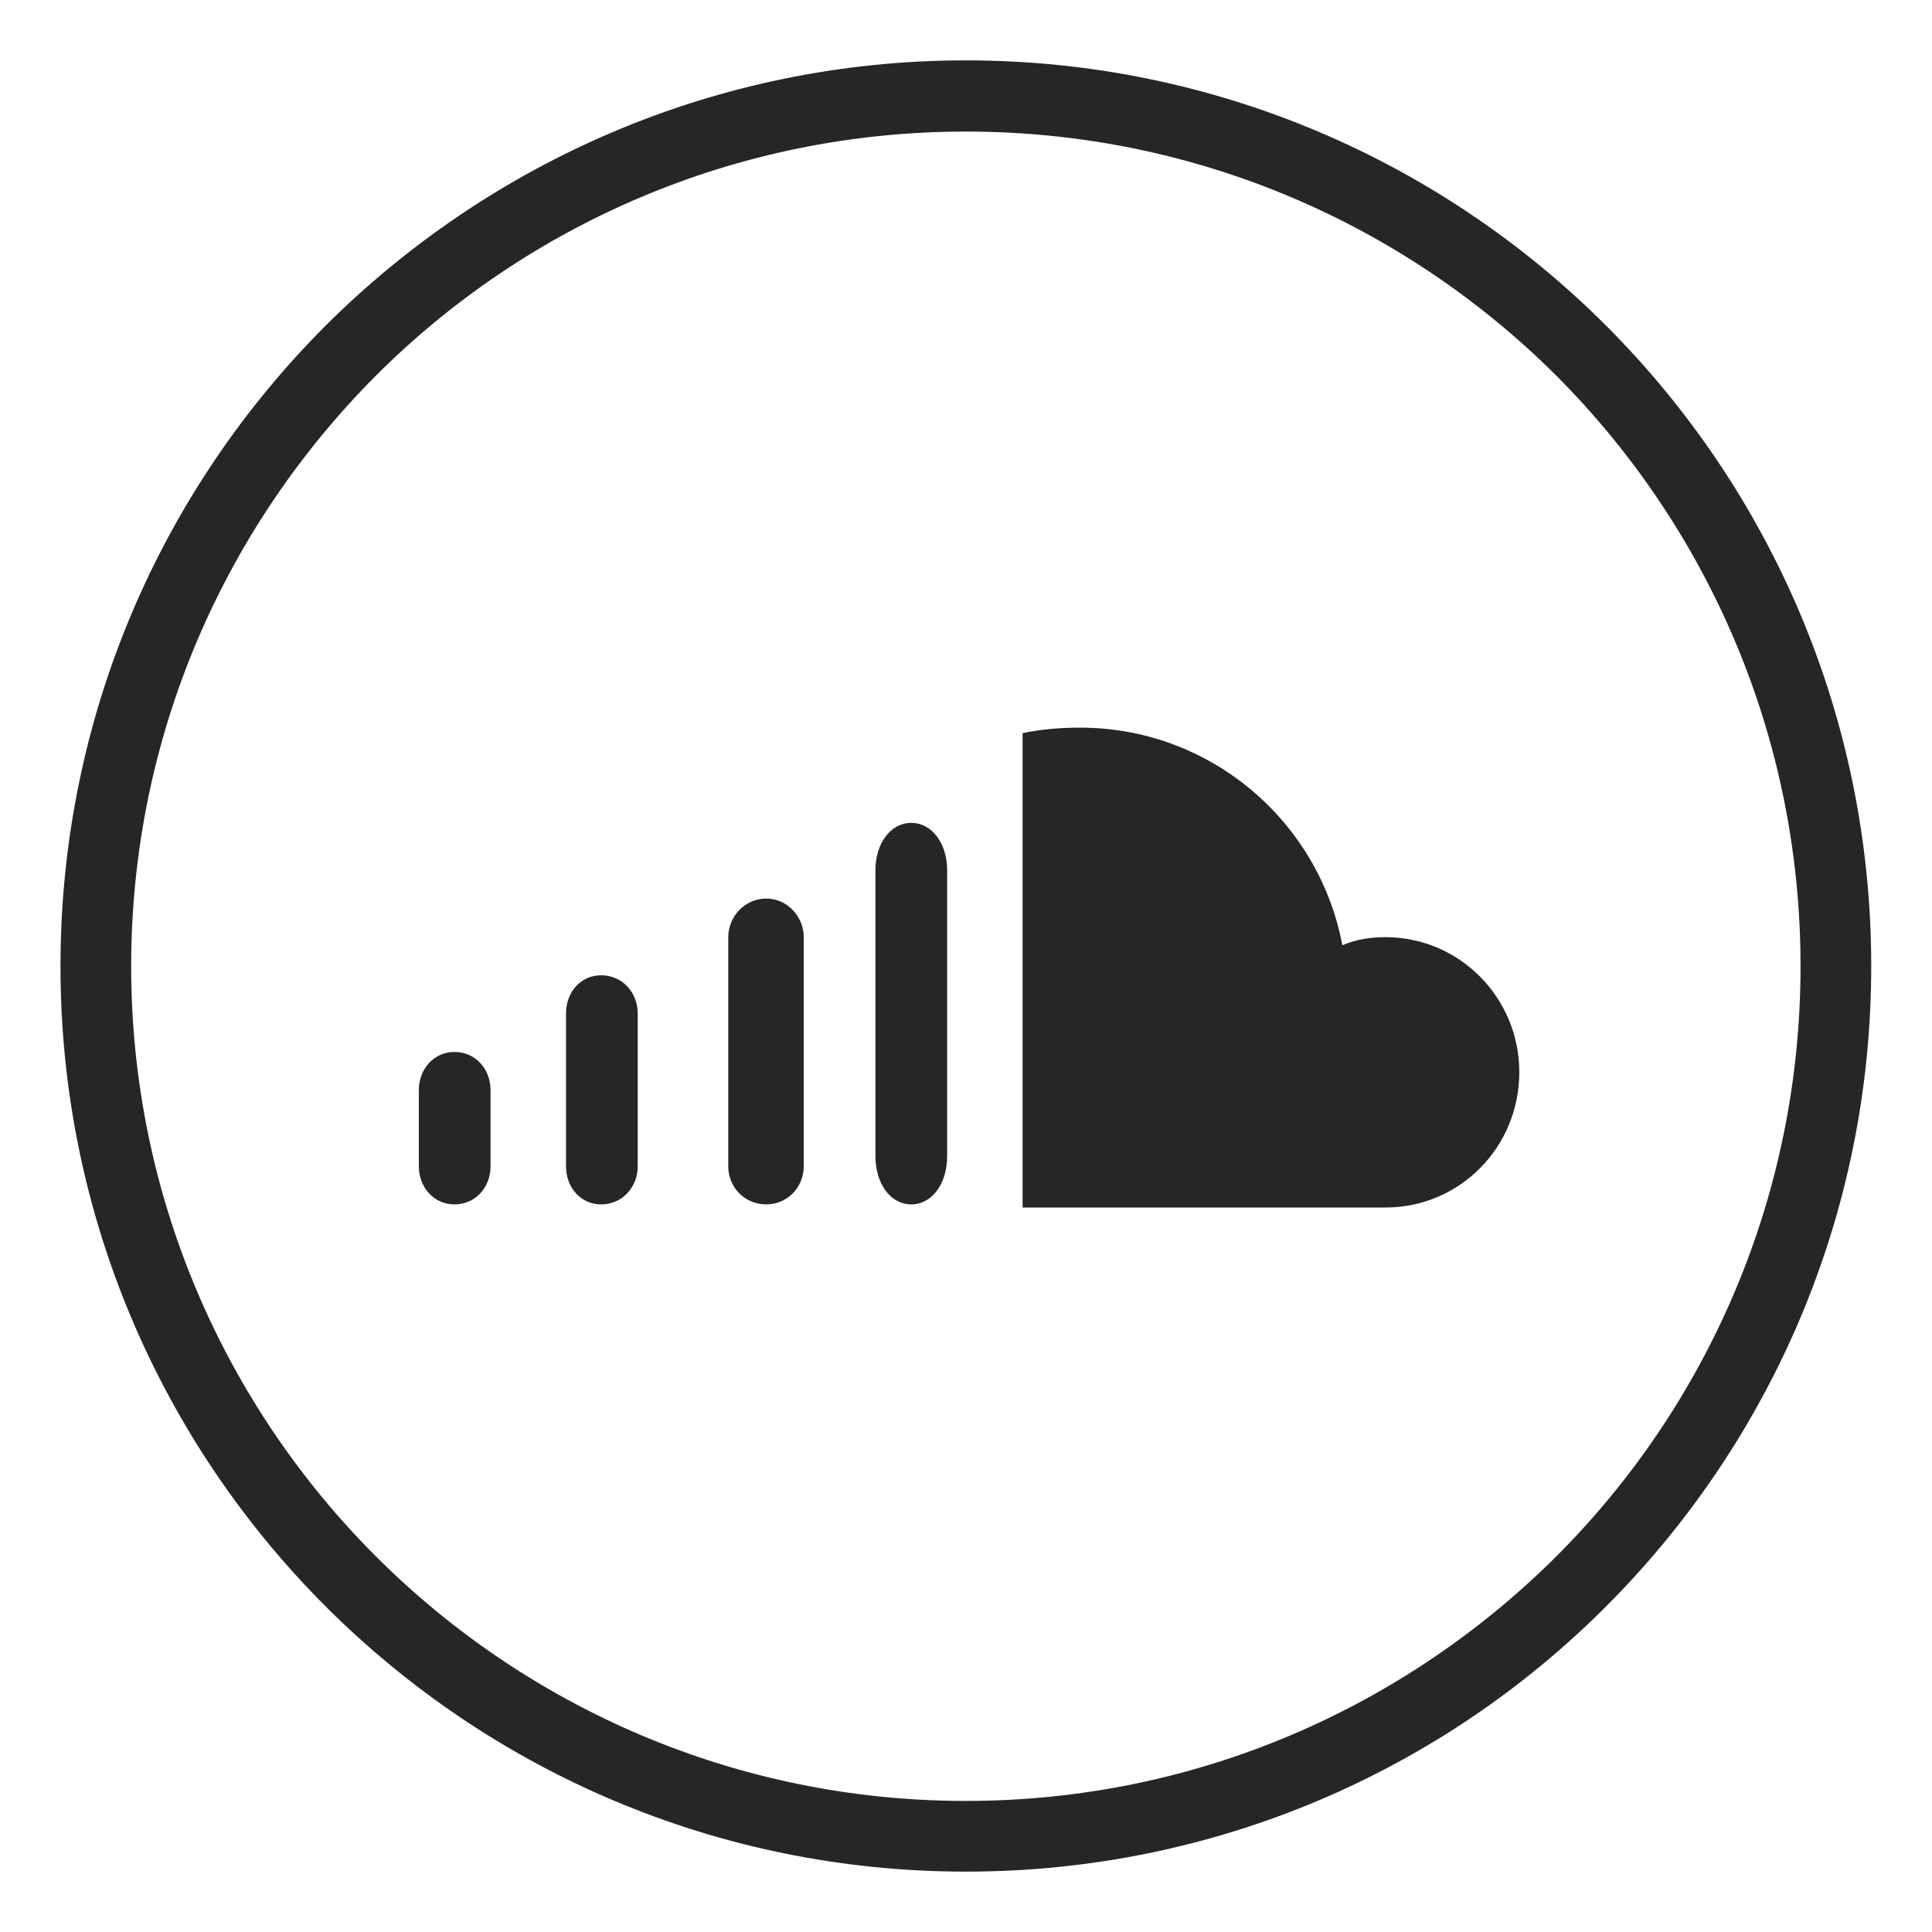 <?xml version="1.0" ?><!DOCTYPE svg  PUBLIC '-//W3C//DTD SVG 1.1//EN'  'http://www.w3.org/Graphics/SVG/1.1/DTD/svg11.dtd'><svg height="512px" style="enable-background:new 0 0 512 512;" version="1.1" viewBox="0 0 512 512" width="512px" xml:space="preserve" xmlns="http://www.w3.org/2000/svg" xmlns:xlink="http://www.w3.org/1999/xlink"><g id="soundcloud__x2C__icons__x2C_social__x2C__media_x2C_"><g><path d="M425.614,86.281C382.305,42.981,322.253,16,255.962,16c-66.16,0-126.207,26.981-169.652,70.281    c-43.445,43.448-70.282,103.49-70.282,169.792c0,66.155,26.836,126.202,70.282,169.654C129.755,469.166,189.802,496,255.962,496    c66.291,0,126.342-26.834,169.652-70.272c43.443-43.452,70.282-103.499,70.282-169.654    C495.896,189.771,469.058,129.729,425.614,86.281z M412.465,412.432c-40.126,39.993-95.389,64.835-156.502,64.835    c-60.979,0-116.379-24.842-156.365-64.835c-39.993-39.984-64.835-95.384-64.835-156.358c0-61.116,24.842-116.384,64.835-156.5    c39.986-39.993,95.386-64.708,156.365-64.708c61.114,0,116.376,24.714,156.502,64.708c39.988,40.116,64.698,95.384,64.698,156.5    C477.163,317.048,452.453,372.447,412.465,412.432z" style="fill:#262626;"/><path d="M120.429,278.781c-5.442,0-9.429,4.523-9.429,10.103v20.195c0,5.579,3.987,10.093,9.429,10.093    c5.583,0,9.571-4.514,9.571-10.093v-20.195C130,283.305,126.012,278.781,120.429,278.781z" style="fill:#262626;"/><path d="M203.066,238.131c-5.712,0-10.066,4.783-10.066,10.229v60.719c0,5.579,4.354,10.093,10.066,10.093    c5.578,0,9.934-4.514,9.934-10.093V248.36C213,242.914,208.645,238.131,203.066,238.131z" style="fill:#262626;"/><path d="M159.299,258.458c-5.444,0-9.299,4.519-9.299,10.103v40.519c0,5.579,3.854,10.093,9.299,10.093    c5.579,0,9.701-4.514,9.701-10.093v-40.519C169,262.977,164.878,258.458,159.299,258.458z" style="fill:#262626;"/><path d="M241.5,218.072c-5.579,0-9.5,5.579-9.5,12.492v75.855c0,7.169,3.921,12.752,9.5,12.752    c5.576,0,9.5-5.583,9.5-12.752v-75.855C251,223.651,247.076,218.072,241.5,218.072z" style="fill:#262626;"/><path d="M367.162,248.36c-3.856,0-7.575,0.53-11.427,2.13c-6.246-33.076-35.192-57.657-69.47-57.657    c-5.176,0-10.266,0.401-15.266,1.457V320h58.828h37.334c19.661,0,35.47-15.955,35.47-35.887    C402.632,264.449,386.823,248.36,367.162,248.36z" style="fill:#262626;"/></g></g><g id="Layer_1"/></svg>